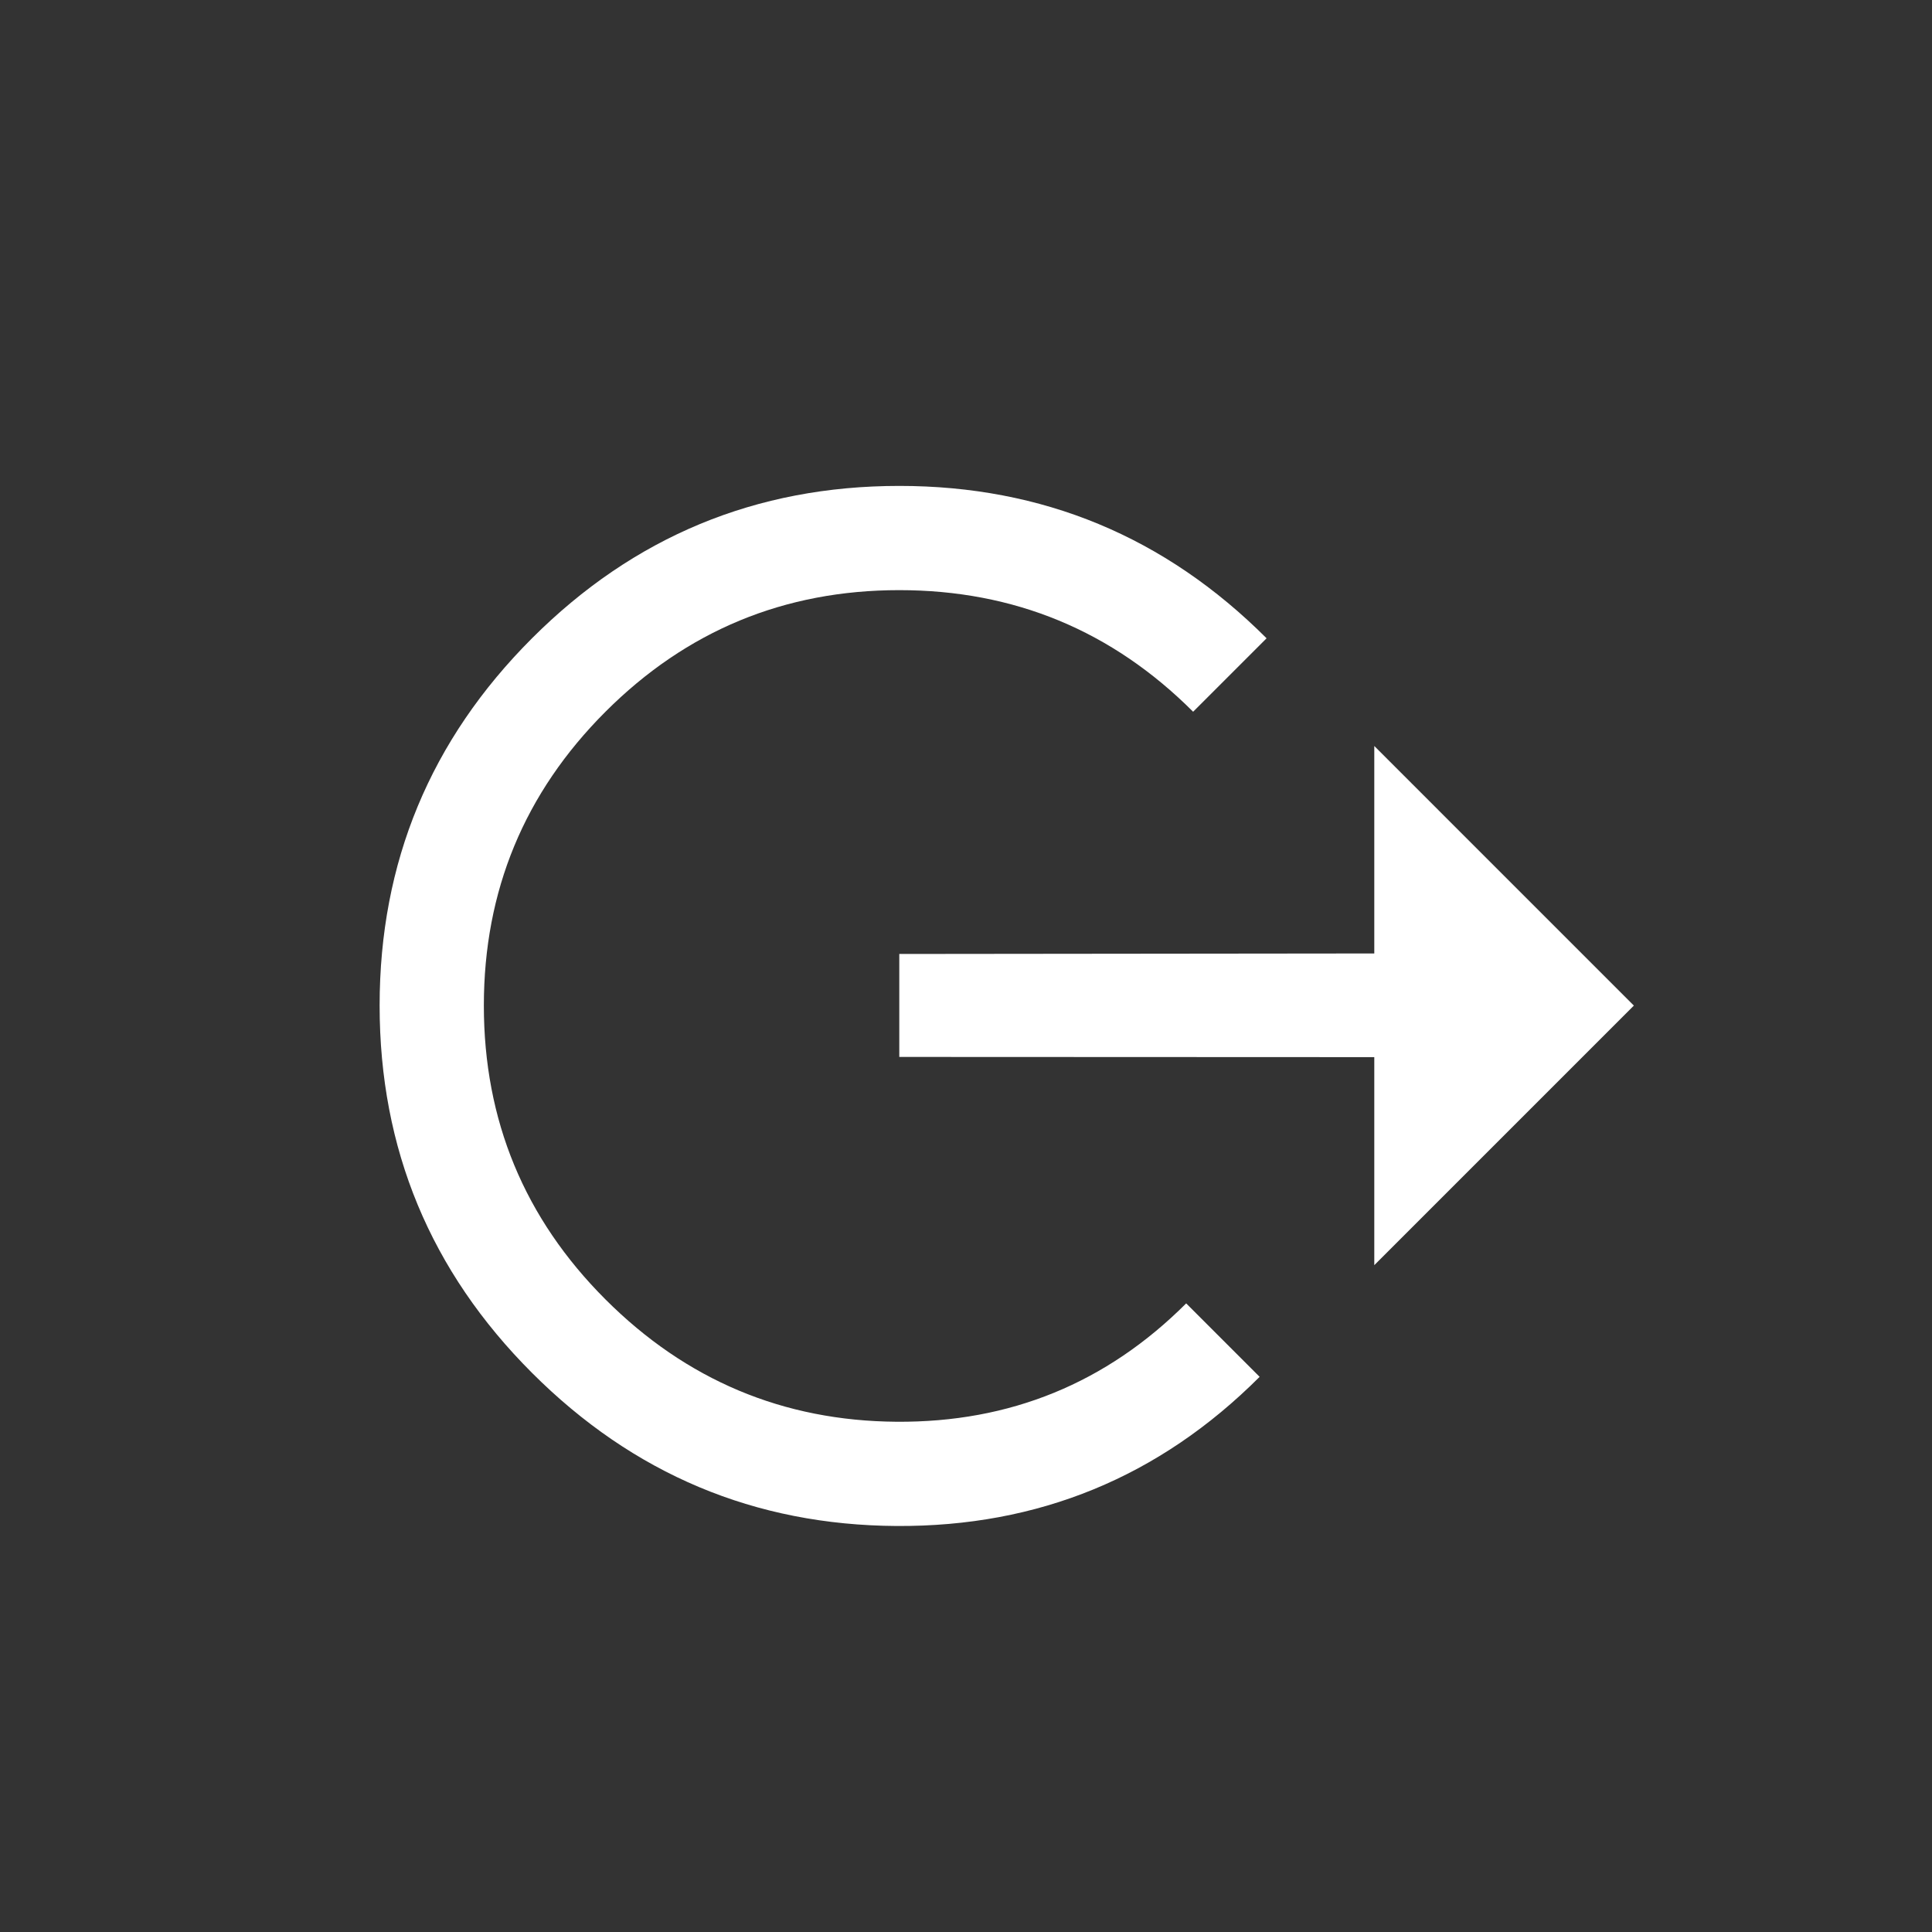 <?xml version="1.0" encoding="utf-8"?>
<!-- Generator: Adobe Illustrator 16.0.0, SVG Export Plug-In . SVG Version: 6.00 Build 0)  -->
<!DOCTYPE svg PUBLIC "-//W3C//DTD SVG 1.1//EN" "http://www.w3.org/Graphics/SVG/1.1/DTD/svg11.dtd">
<svg version="1.1" xmlns="http://www.w3.org/2000/svg" xmlns:xlink="http://www.w3.org/1999/xlink" x="0px" y="0px"
	 width="282.231px" height="282.232px" viewBox="-151.546 1813.364 282.231 282.232"
	 enable-background="new -151.546 1813.364 282.231 282.232" xml:space="preserve">
<rect x="-151.546" y="1813.364" width="282.231" height="282.232" fill="#333333" stroke="none"/>
<g id="_x2D_--" display="none">
	<rect x="116.272" y="-356.429" display="inline" fill="#FFFFFF" width="4471.75" height="5688"/>
</g>
<g id="fond">
	<circle display="none" fill="#20558A" cx="-10.432" cy="1954.48" r="141.116"/>
</g>
<g id="A" display="none">
	<g id="Calque_2" display="inline">
	</g>
	<g id="Calque_7" display="inline">
	</g>
	<path display="inline" opacity="0.5" fill="#FFFFFF" d="M130.685,1954.479c0,77.938-63.179,141.117-141.117,141.117
		c-77.935,0-141.114-63.18-141.114-141.117"/>
	<path display="inline" opacity="0.4" fill="#FFFFFF" d="M-149.768,1955.232c45.813,7.779,93.12,4.352,139.338,1.342v-143.209
		c-77.938,0-141.117,63.18-141.117,141.113c0,77.939,63.18,141.118,141.117,141.118v-139.022
		C-56.648,1959.584-103.955,1963.012-149.768,1955.232z"/>
	<g display="inline">
		<path fill="#FFFFFF" d="M-21.763,1863.334l1.758,3.047c-11.446,8.086-22.052,18.32-31.816,30.703
			c-9.766,12.383-16.816,24.512-21.152,36.387l-2.578,1.699c-2.227,1.445-4.141,2.891-5.742,4.336
			c-0.273-1.406-1.035-3.672-2.285-6.797l-1.348-3.34c-2.93-7.227-5.4-12.275-7.412-15.146c-2.013-2.871-4.189-4.424-6.533-4.658
			c3.164-2.891,5.918-4.336,8.262-4.336c3.242,0,6.797,4.355,10.664,13.066l2.109,4.688c6.914-12.383,15.264-23.789,25.049-34.219
			S-32.662,1869.857-21.763,1863.334z"/>
	</g>
	<g display="inline">
		<path fill="#FFFFFF" d="M90.237,1968.334l1.758,3.047c-11.446,8.086-22.052,18.32-31.816,30.703
			c-9.766,12.383-16.816,24.512-21.152,36.387l-2.578,1.699c-2.227,1.445-4.141,2.891-5.742,4.336
			c-0.273-1.406-1.035-3.672-2.285-6.797l-1.348-3.34c-2.93-7.227-5.4-12.275-7.412-15.146c-2.013-2.871-4.189-4.424-6.533-4.658
			c3.164-2.891,5.918-4.336,8.262-4.336c3.242,0,6.797,4.355,10.664,13.066l2.109,4.688c6.914-12.383,15.264-23.789,25.049-34.219
			S79.339,1974.857,90.237,1968.334z"/>
	</g>
	<g display="inline">
		<path fill="#20558A" d="M-65.501,2020.961l-1.587,2.031c-7.914,10.369-14.071,15.552-18.472,15.552
			c-3.301,0-6.665-2.708-10.093-8.125c1.185,0.254,2.095,0.381,2.729,0.381c5.543,0,11.849-4.548,18.916-13.647l2.476-3.11
			l-1.777-2.158c-8.549-9.944-12.822-16.927-12.822-20.947c0-2.878,2.327-6.538,6.982-10.981
			c1.946,8.719,6.009,16.948,12.188,24.692l1.396,1.777l2.666-3.237c8.717-10.791,15.657-16.187,20.82-16.187
			c2.539,0,4.634,1.249,6.284,3.745c0.296,0.424,0.719,1.016,1.27,1.777c-6.56,2.963-13.901,8.95-22.026,17.964l-2.603,2.92
			l1.904,2.095c7.701,8.465,14.811,12.695,21.328,12.695c1.904,0,3.682-0.211,5.332-0.635c-2.116,4.402-3.883,7.279-5.3,8.633
			c-1.419,1.355-3.354,2.031-5.809,2.031c-5.332,0-12.272-4.676-20.82-14.028L-65.501,2020.961z"/>
	</g>
</g>
<g id="B">
	<g>
		<path fill="#FFFFFF" d="M33.479,1906.607l-10.73,10.73c-11.844-11.843-26.15-17.764-42.924-17.764
			c-16.772-0.001-31.08,5.921-42.924,17.764c-11.842,11.843-17.764,26.15-17.765,42.925c0.002,16.771,5.922,31.079,17.765,42.923
			c11.795,11.793,25.971,17.752,42.525,17.872c16.556,0.121,30.658-5.644,42.307-17.292l10.73,10.73
			c-14.646,14.646-32.326,21.908-53.037,21.789c-20.713-0.121-38.465-7.578-53.256-22.369c-14.84-14.84-22.26-32.725-22.26-53.654
			c0-20.932,7.42-38.814,22.26-53.654s32.725-22.26,53.654-22.26S18.639,1891.768,33.479,1906.607z M87.133,1960.262l-37.92,37.921
			v-30.39l-69.389-0.029v-15.042l69.389-0.073v-30.307L87.133,1960.262z"/>
	</g>
</g>
<g id="C" display="none">
</g>
</svg>
